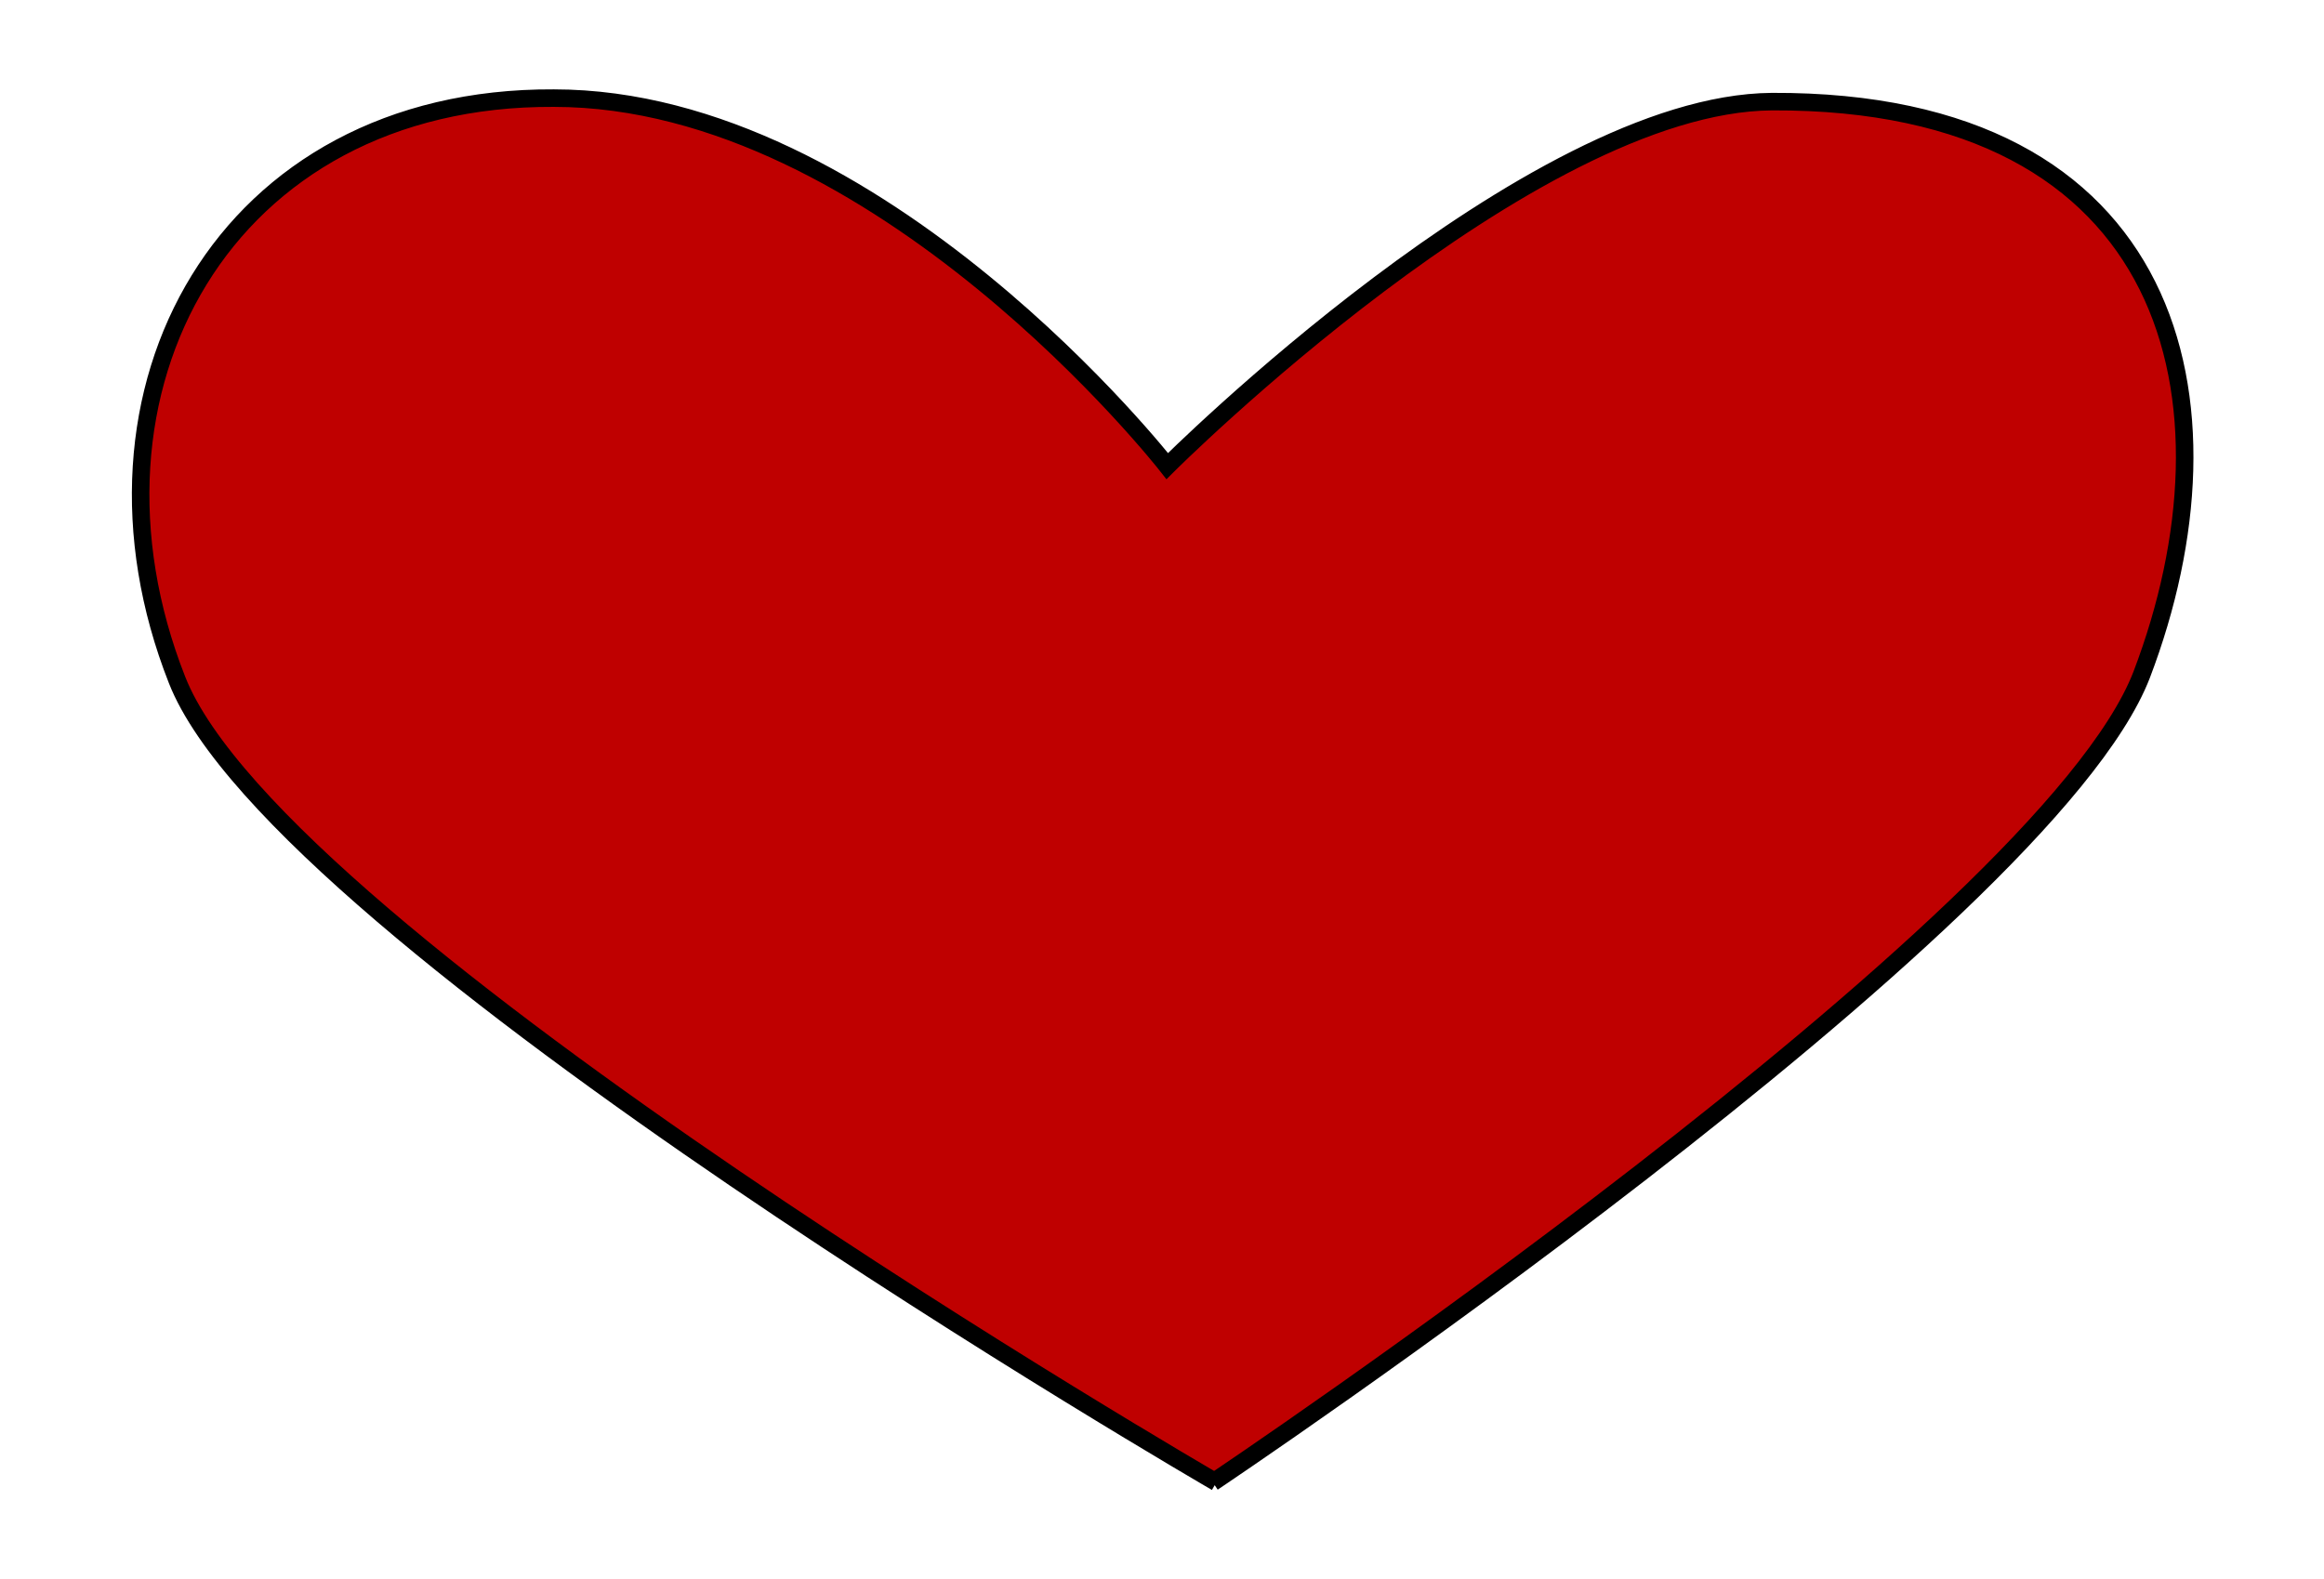 <?xml version="1.0" encoding="utf-8"?>
<!-- Generator: Adobe Illustrator 24.1.2, SVG Export Plug-In . SVG Version: 6.00 Build 0)  -->
<svg version="1.1" id="Layer_1" xmlns="http://www.w3.org/2000/svg" xmlns:xlink="http://www.w3.org/1999/xlink" x="0px" y="0px"
	 viewBox="0 0 132.6 90.1" style="enable-background:new 0 0 132.6 90.1;" xml:space="preserve">
<style type="text/css">
	.st0{fill:#BF0000;stroke:#000000;stroke-miterlimit:10;}
</style>
<g id="Layer_2_1_">
	<g id="Layer_1-2">
		<path class="st0" d="M69.2,84.6c0,0,47.5-31.8,53-46.1c5.9-15.5,2-32.8-21.1-32.7C87.3,5.9,66.6,26.6,66.6,26.6s-16.4-21-35-21
			c-18.8-0.1-28,16.7-21.5,33.2c5.8,14.8,59.3,45.8,59.3,45.8"/>
	</g>
</g>
</svg>
